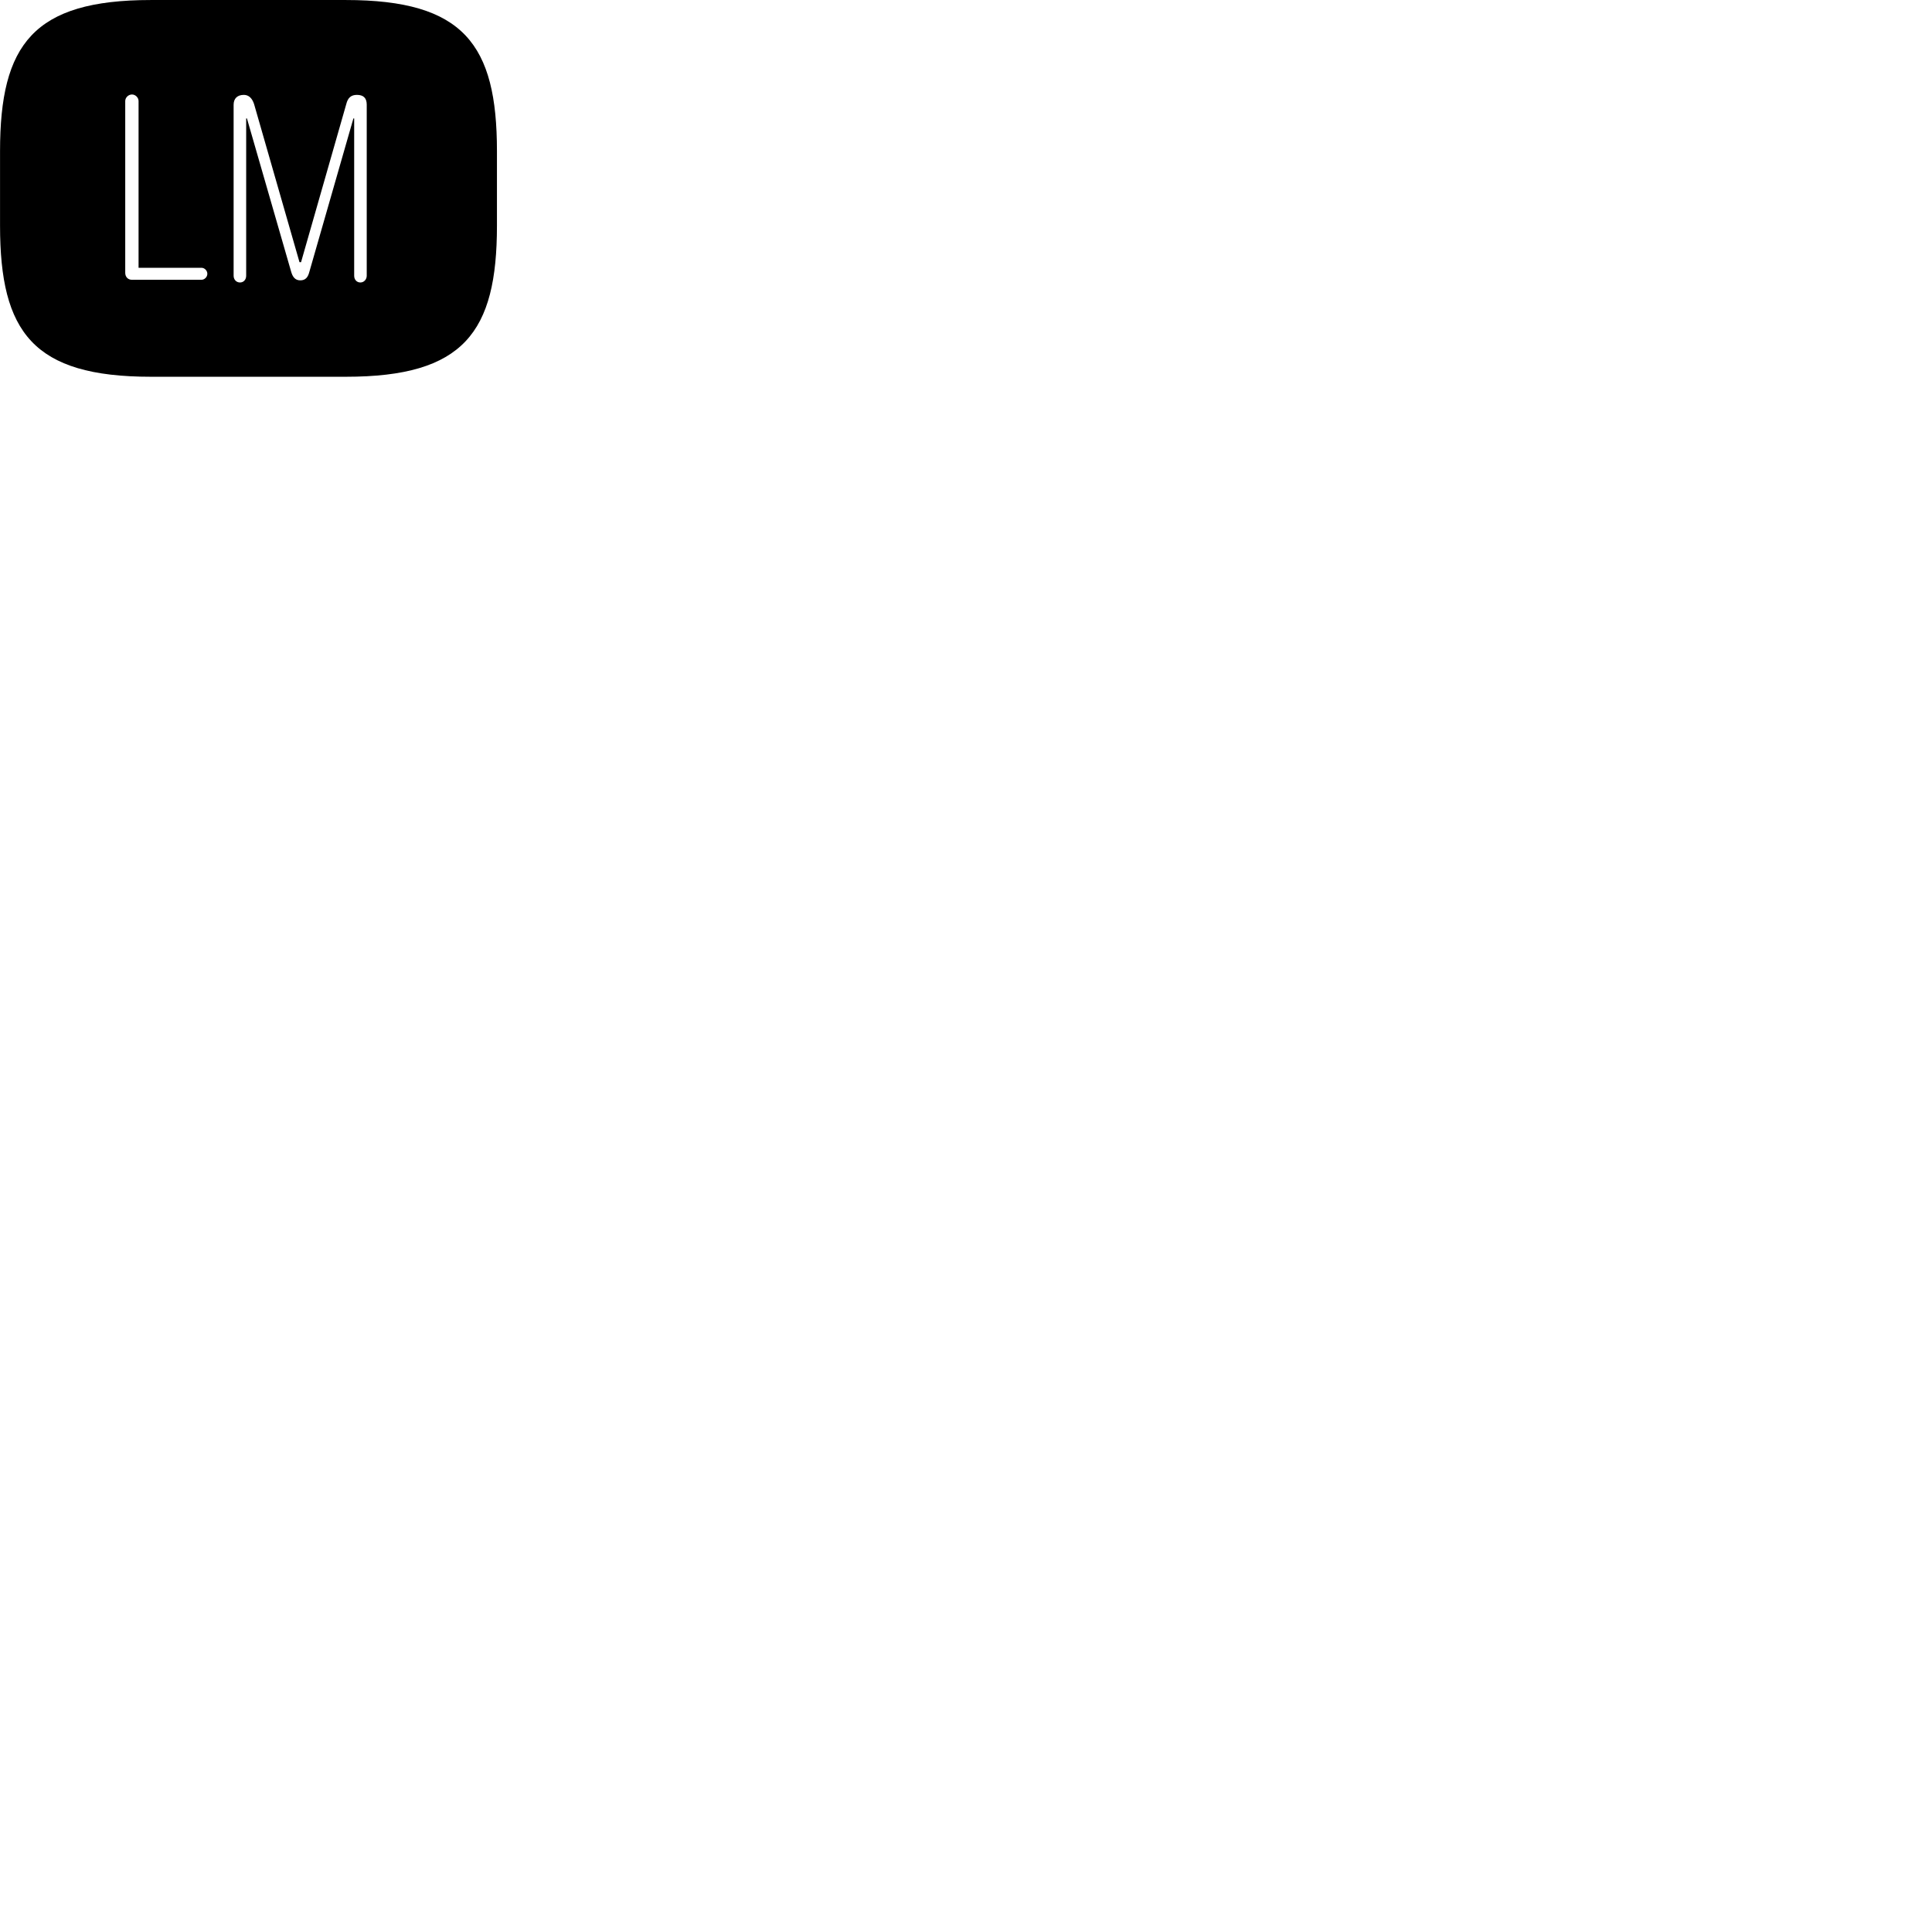 
        <svg xmlns="http://www.w3.org/2000/svg" viewBox="0 0 100 100">
            <path d="M7.812 19.501H17.902C24.002 19.501 25.722 17.201 25.722 11.681V7.821C25.722 2.301 24.002 0.001 17.902 0.001H7.812C1.722 0.001 0.002 2.301 0.002 7.821V11.681C0.002 17.201 1.722 19.501 7.812 19.501ZM6.822 14.481C6.632 14.481 6.482 14.341 6.482 14.121V5.231C6.482 5.051 6.642 4.891 6.832 4.891C7.012 4.891 7.172 5.051 7.172 5.231V13.861H10.432C10.582 13.861 10.732 14.001 10.732 14.171C10.732 14.341 10.582 14.481 10.432 14.481ZM12.422 14.621C12.222 14.621 12.092 14.461 12.092 14.271V5.421C12.092 5.101 12.282 4.911 12.622 4.911C12.872 4.911 13.052 5.081 13.152 5.391L15.502 13.571H15.582L17.922 5.391C18.002 5.061 18.172 4.911 18.472 4.911C18.812 4.911 18.982 5.071 18.982 5.421V14.271C18.982 14.461 18.842 14.621 18.652 14.621C18.472 14.621 18.332 14.481 18.332 14.271V6.131H18.292L16.012 14.071C15.942 14.341 15.822 14.511 15.542 14.511C15.262 14.511 15.142 14.311 15.072 14.071L12.782 6.131H12.742V14.271C12.742 14.471 12.612 14.621 12.422 14.621Z" />
        </svg>
    